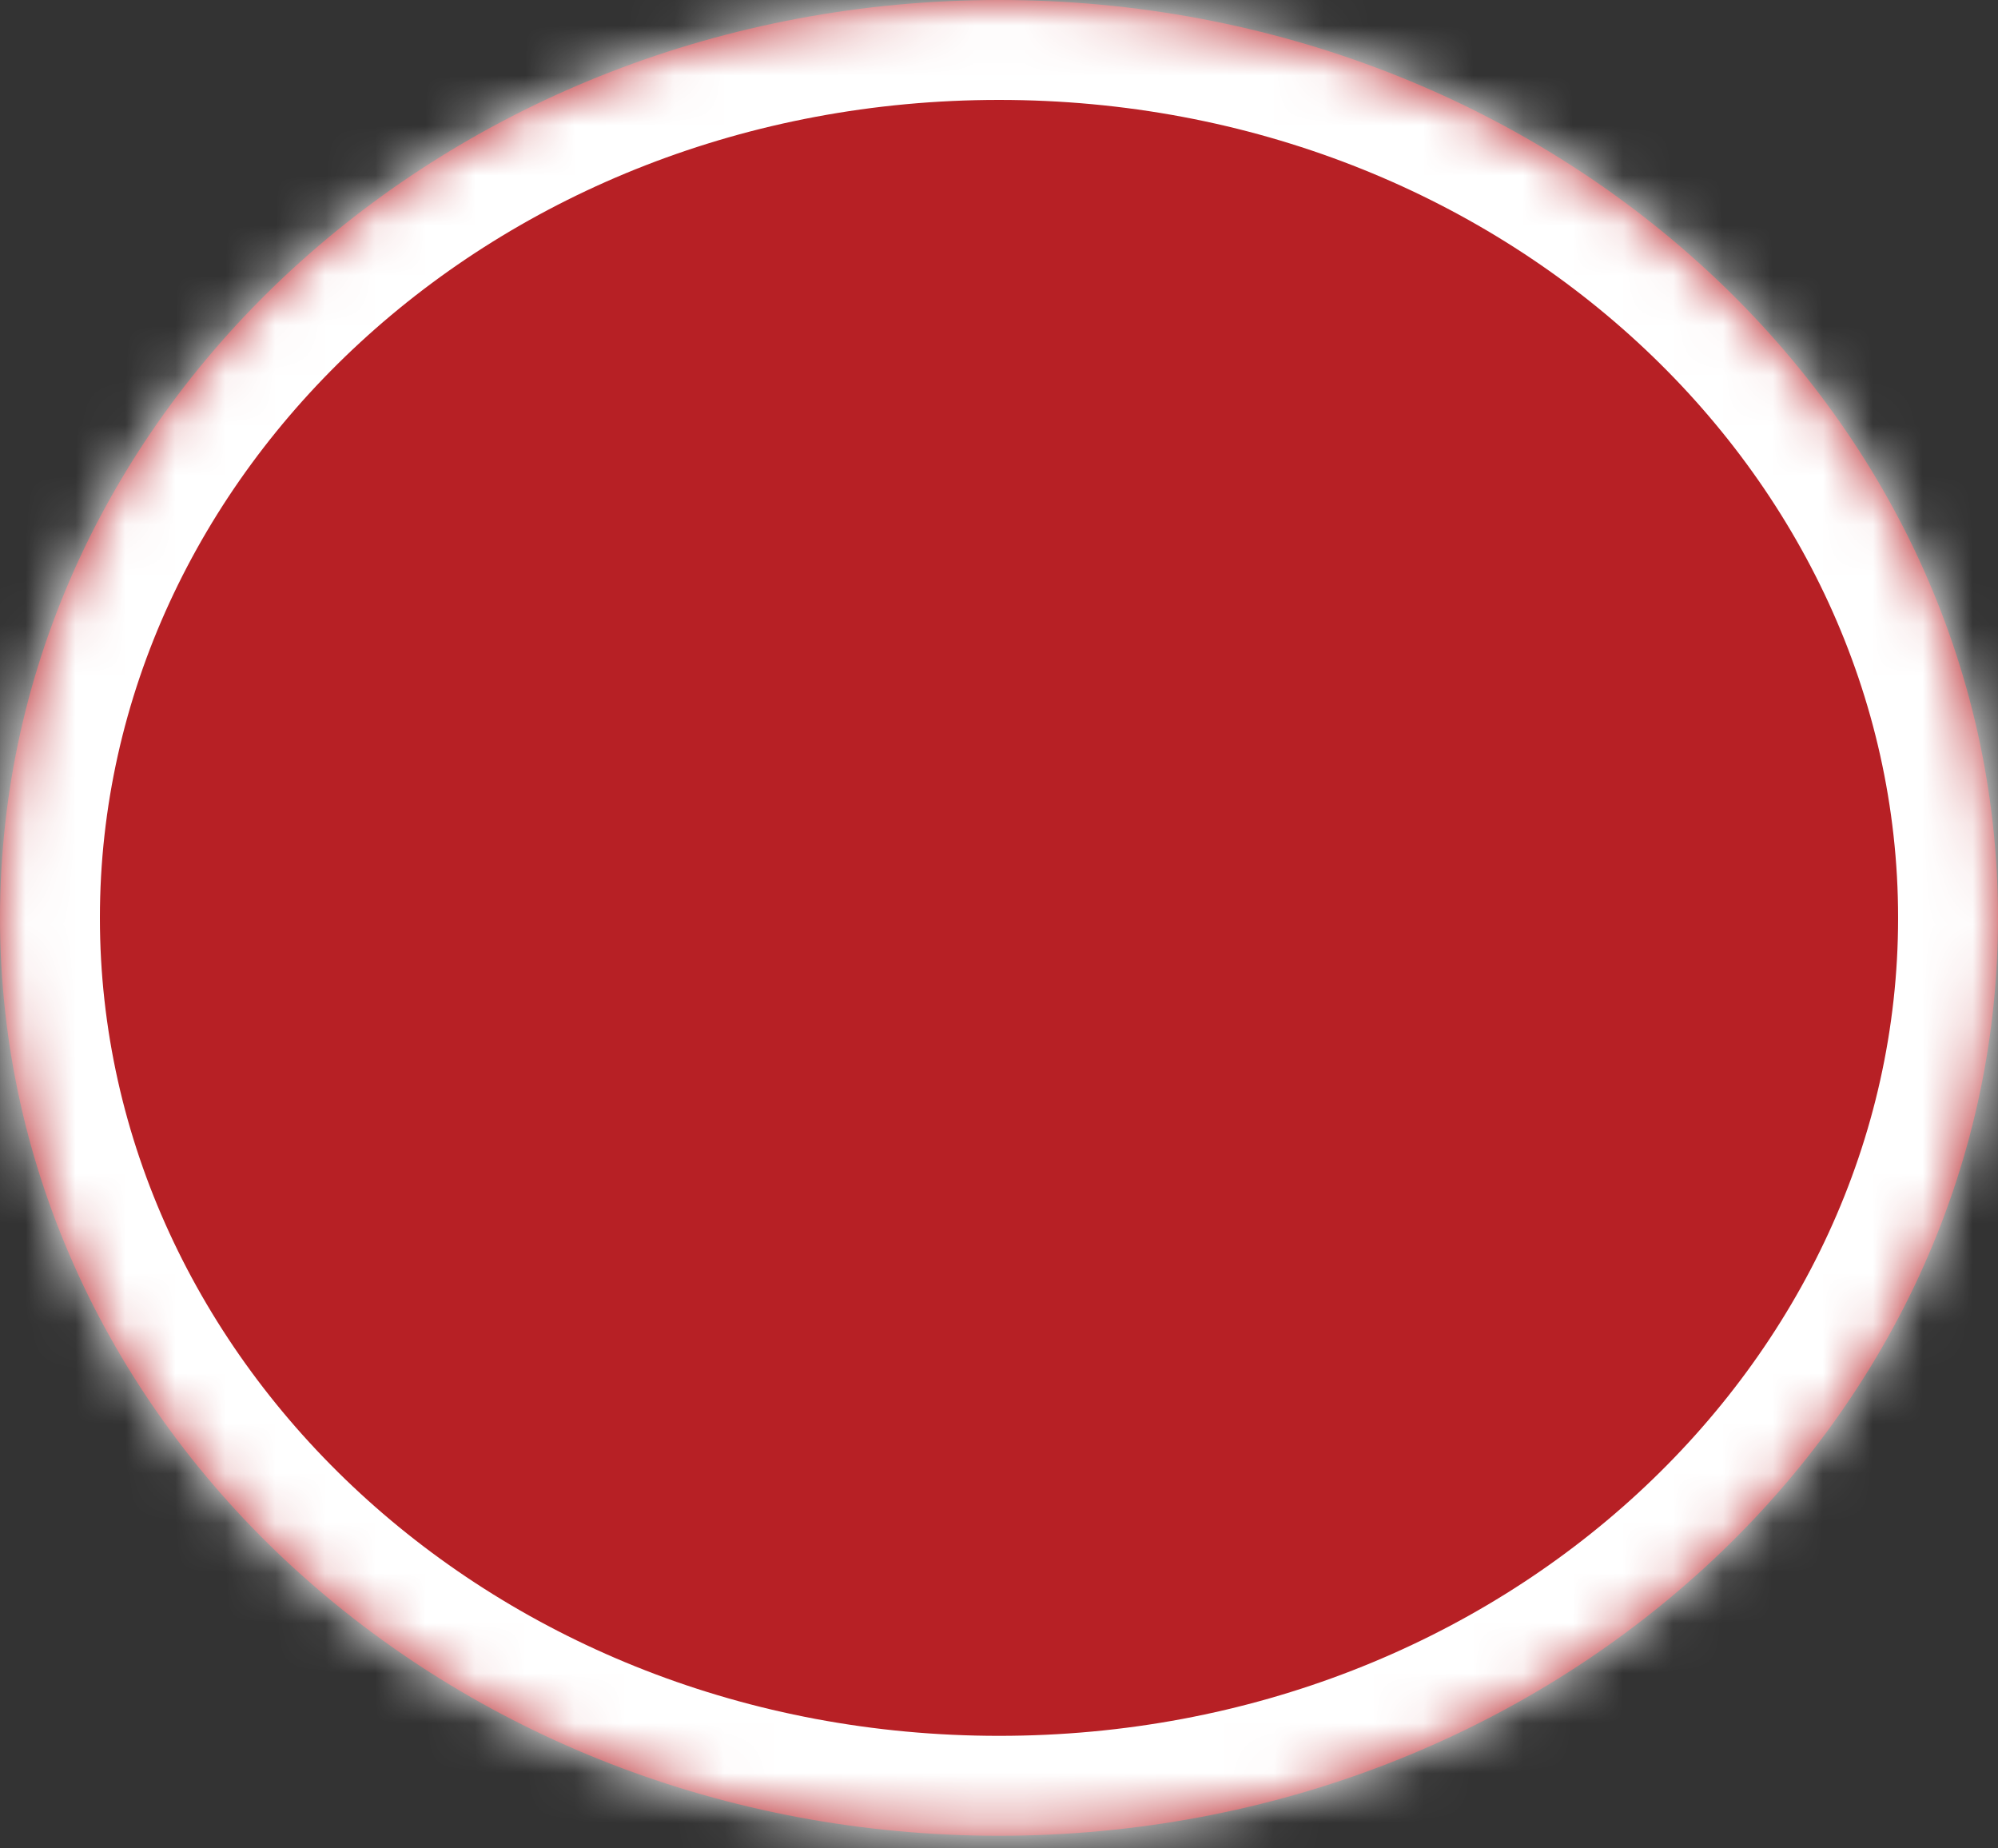 <?xml version="1.0" encoding="UTF-8" standalone="no"?><svg width='40' height='37' viewBox='0 0 40 37' fill='none' xmlns='http://www.w3.org/2000/svg'>
<rect x="0" y="0" width="40" height="37" fill="#333333" stroke="none"/>
<mask id='path-1-inside-1_456_2063' fill='white'>
<path d='M40 18.373C40 28.521 31.046 36.747 20 36.747C8.954 36.747 0 28.521 0 18.373C0 8.226 8.954 0 20 0C31.046 0 40 8.226 40 18.373Z'/>
</mask>
<path d='M40 18.373C40 28.521 31.046 36.747 20 36.747C8.954 36.747 0 28.521 0 18.373C0 8.226 8.954 0 20 0C31.046 0 40 8.226 40 18.373Z' fill='#B72025'/>
<path d='M38 18.373C38 27.26 30.104 34.747 20 34.747V38.747C31.987 38.747 42 29.782 42 18.373H38ZM20 34.747C9.896 34.747 2 27.26 2 18.373H-2C-2 29.782 8.013 38.747 20 38.747V34.747ZM2 18.373C2 9.487 9.896 2 20 2V-2C8.013 -2 -2 6.965 -2 18.373H2ZM20 2C30.104 2 38 9.487 38 18.373H42C42 6.965 31.987 -2 20 -2V2Z' fill='white' mask='url(#path-1-inside-1_456_2063)'/>
</svg>
